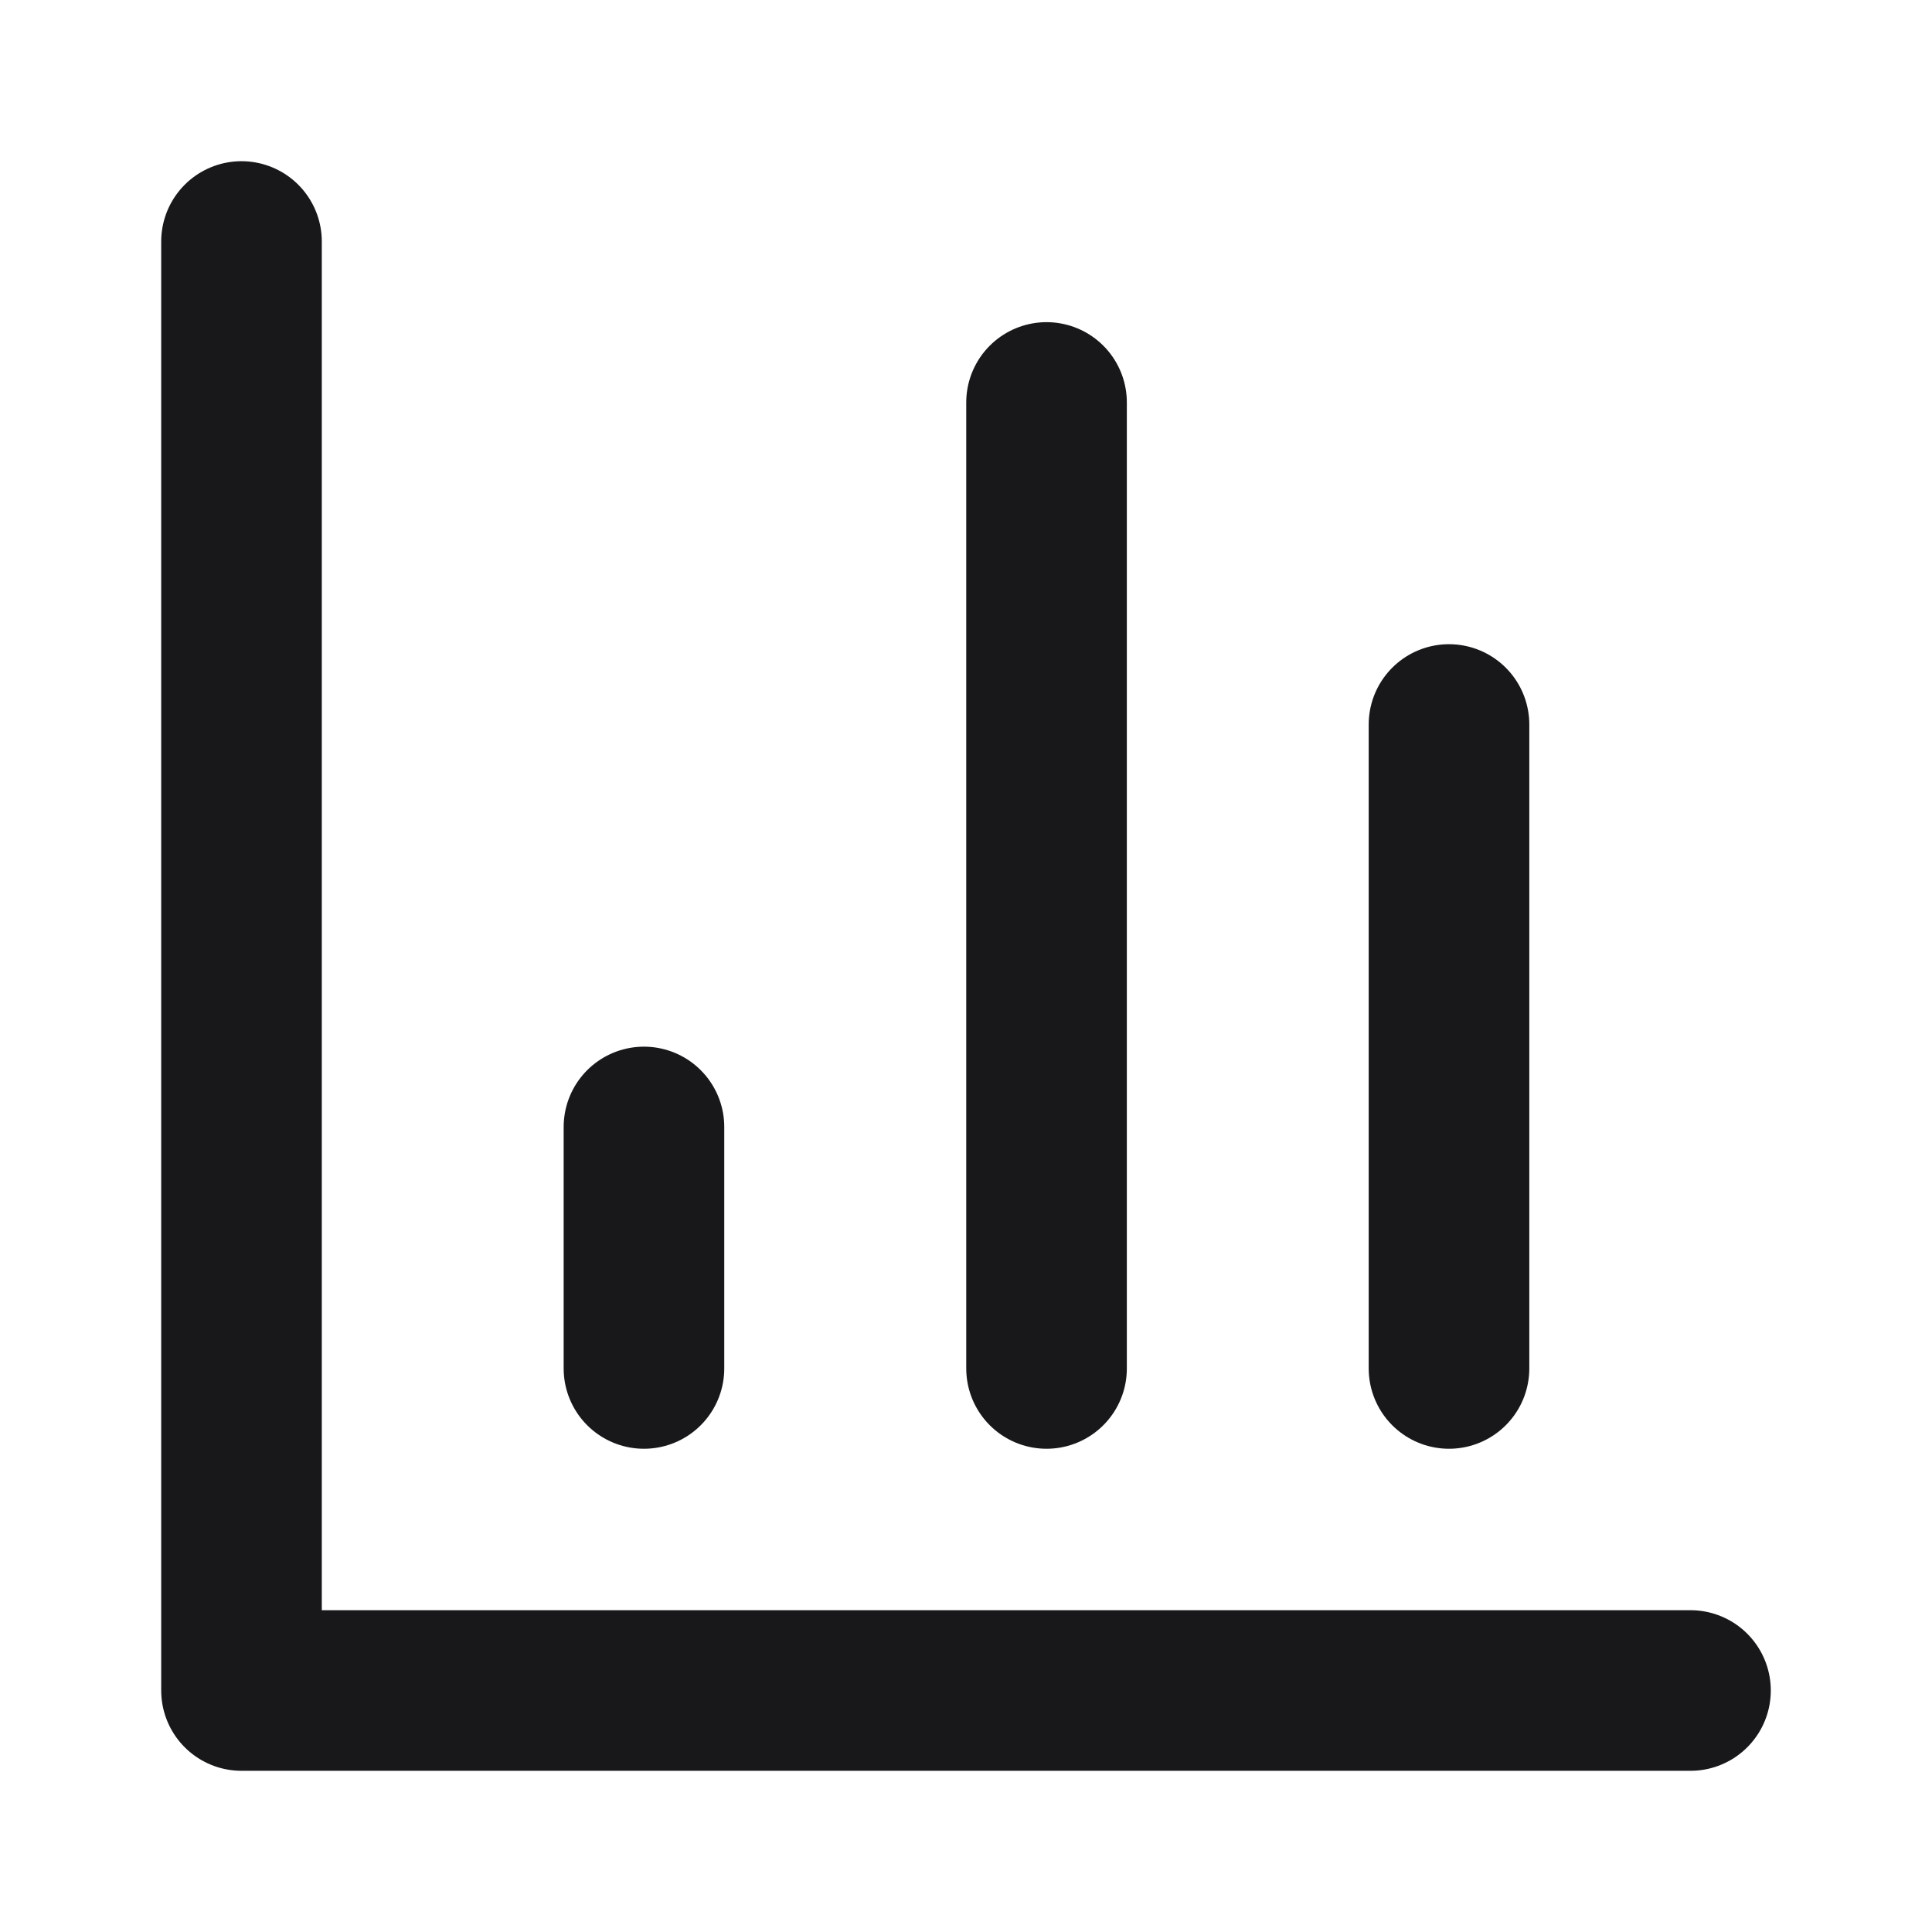 <svg width="16" height="16" viewBox="0 0 16 16" fill="none" xmlns="http://www.w3.org/2000/svg">
<g id="icon/bar-chart-3">
<path id="Vector" d="M2 2V14H14" stroke="#18181B" stroke-width="1.33" stroke-linecap="round" stroke-linejoin="round"/>
<path id="Vector_2" d="M12 11.333V6" stroke="#18181B" stroke-width="1.33" stroke-linecap="round" stroke-linejoin="round"/>
<path id="Vector_3" d="M8.667 11.333V3.333" stroke="#18181B" stroke-width="1.33" stroke-linecap="round" stroke-linejoin="round"/>
<path id="Vector_4" d="M5.333 11.333V9.333" stroke="#18181B" stroke-width="1.33" stroke-linecap="round" stroke-linejoin="round"/>
</g>
</svg>
